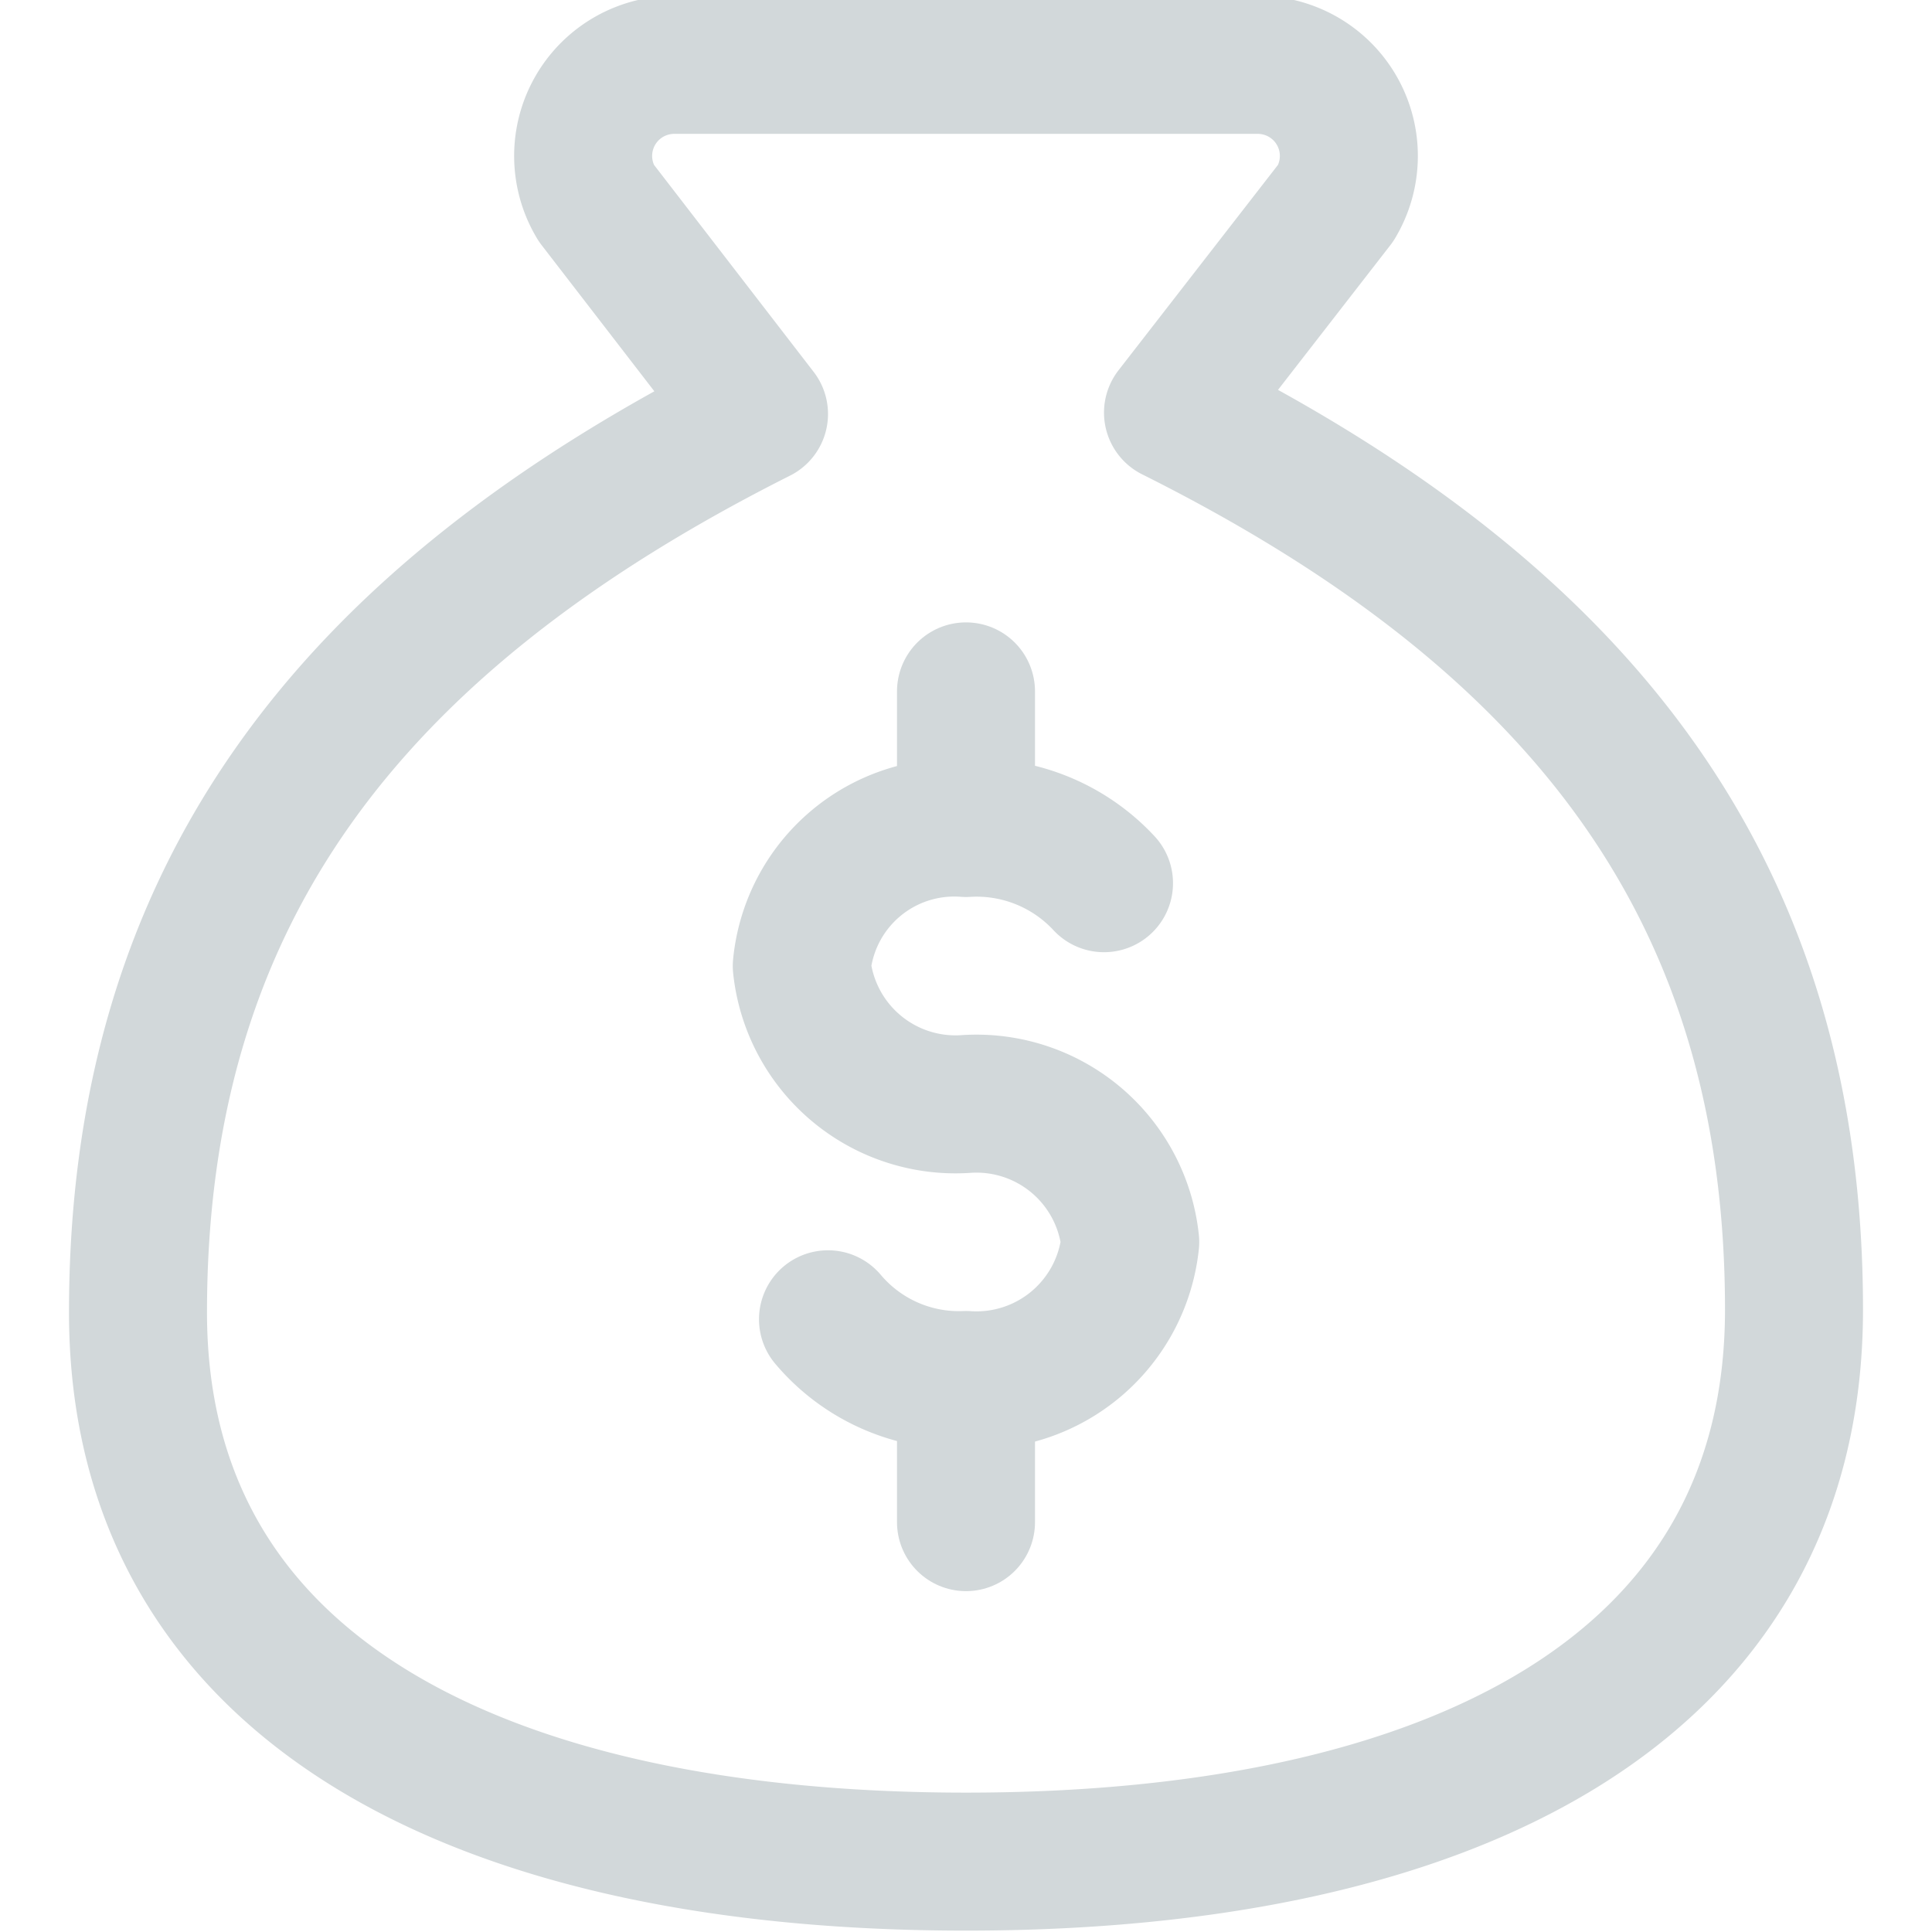 <svg xmlns="http://www.w3.org/2000/svg" viewBox="0 0 14 14"><g><g><line x1="7" y1="10.02" x2="7" y2="11.03" fill="none" stroke="#D2D8DA" stroke-linecap="round" stroke-linejoin="round"></line><line x1="7" y1="5.01" x2="7" y2="5.95" fill="none" stroke="#D2D8DA" stroke-linecap="round" stroke-linejoin="round"></line></g><path d="M7,13.49c3.5,0,6-1.24,6-4,0-3-1.5-5-4.5-6.5L9.68,1.47a.66.66,0,0,0-.56-1H4.88a.66.66,0,0,0-.56,1L5.5,3C2.5,4.51,1,6.51,1,9.51,1,12.25,3.5,13.49,7,13.49Z" fill="none" stroke="#D2D8DA" stroke-linecap="round" stroke-linejoin="round"></path><path d="M6,9.56A1.24,1.24,0,0,0,7,10,1.12,1.12,0,0,0,8.19,9,1.12,1.12,0,0,0,7,8,1.12,1.12,0,0,1,5.81,7,1.11,1.11,0,0,1,7,6,1.26,1.26,0,0,1,8,6.4" fill="none" stroke="#D2D8DA" stroke-linecap="round" stroke-linejoin="round"></path></g></svg>
